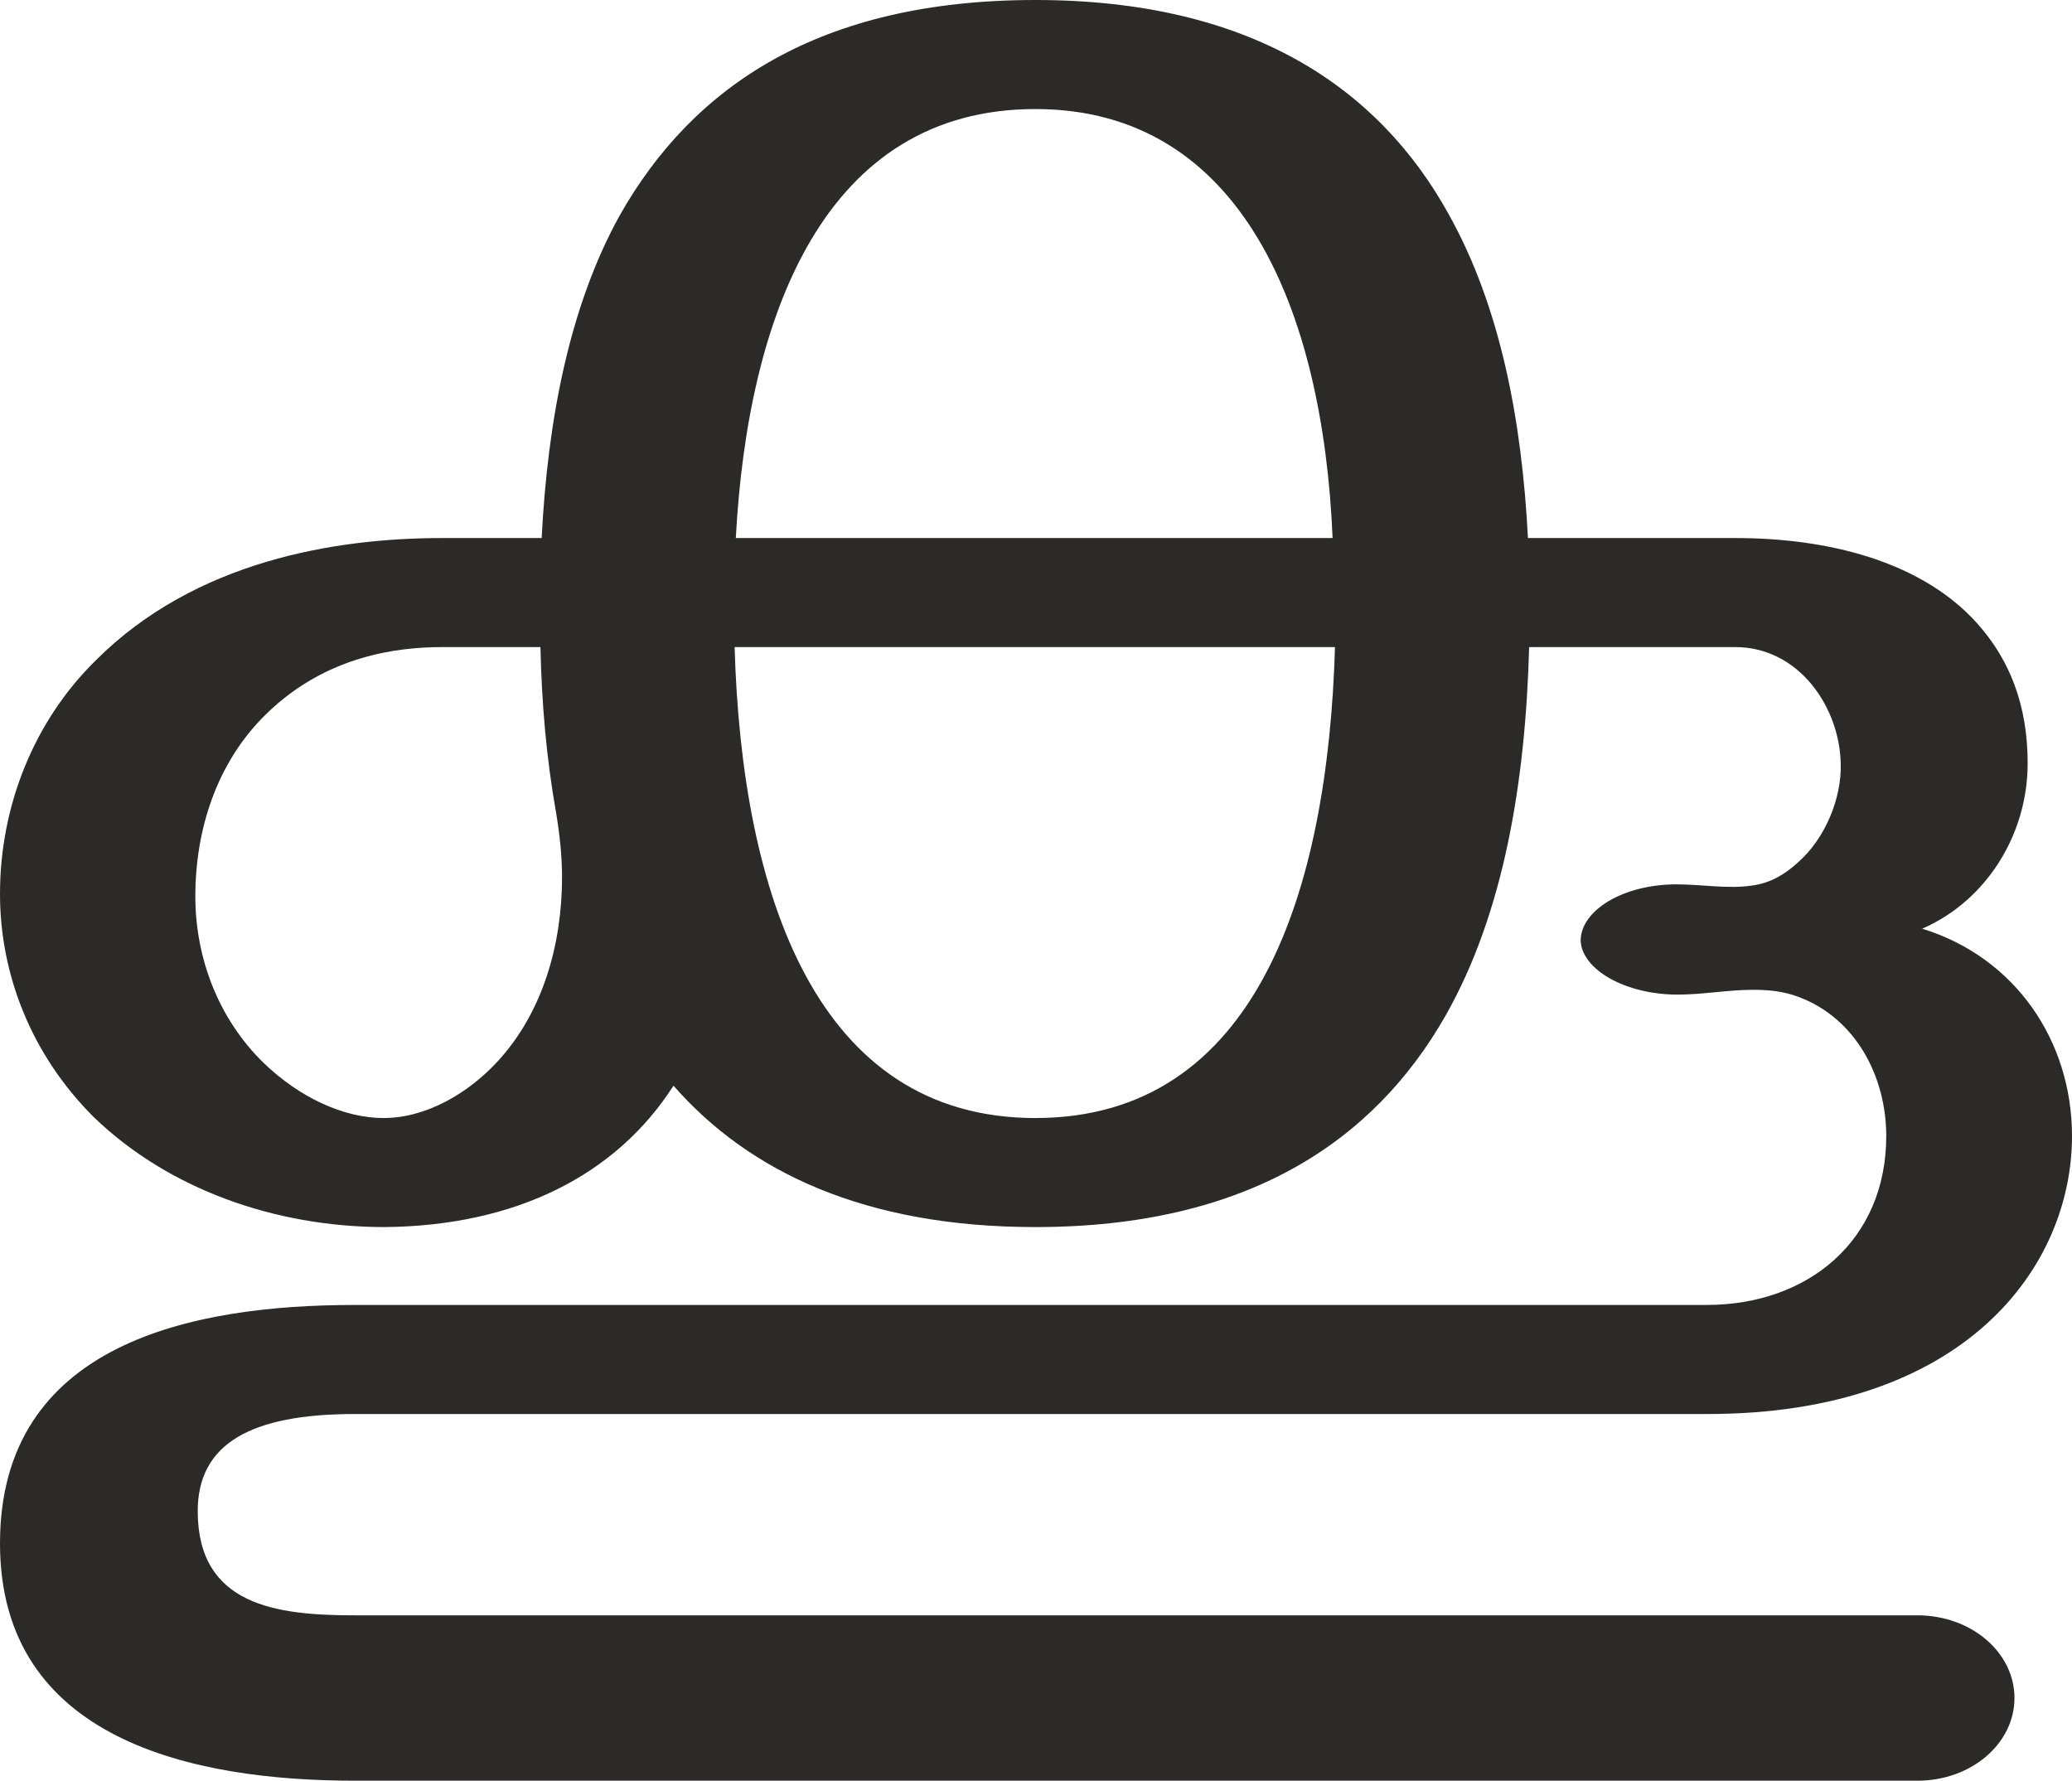 <?xml version="1.0" encoding="UTF-8"?>
<!DOCTYPE svg PUBLIC "-//W3C//DTD SVG 1.1//EN" "http://www.w3.org/Graphics/SVG/1.1/DTD/svg11.dtd">
<!-- Creator: CorelDRAW X8 -->
<svg xmlns="http://www.w3.org/2000/svg" xml:space="preserve" width="1729px" height="1486px" version="1.1" style="shape-rendering:geometricPrecision; text-rendering:geometricPrecision; image-rendering:optimizeQuality; fill-rule:evenodd; clip-rule:evenodd"
viewBox="0 0 1729 1486"
 xmlns:xlink="http://www.w3.org/1999/xlink">
 <defs>
  <style type="text/css">
   <![CDATA[
    .fil0 {fill:#2B2A29;fill-rule:nonzero}
   ]]>
  </style>
 </defs>
 <g id="Layer_x0020_1">
  <path class="fil0" d="M1600 1486c45,0 81,-31 81,-69 0,-38 -36,-69 -81,-69l-1304 0c-65,0 -131,-8 -131,-87 0,-56 44,-81 131,-81l1129 0c215,0 304,-123 304,-232 0,-79 -47,-149 -125,-173 53,-23 88,-78 88,-138 0,-47 -14,-88 -47,-122 -45,-46 -118,-66 -197,-66l-173 0c-5,-98 -23,-193 -66,-270 -59,-107 -167,-179 -345,-179 -180,0 -286,72 -347,180 -42,76 -60,171 -65,269l-83 0c-89,0 -206,19 -289,102 -52,51 -80,122 -80,195 0,67 26,134 78,186 62,60 151,92 243,92 109,-1 193,-43 241,-118 63,72 160,118 302,118 176,0 282,-71 342,-176 49,-86 67,-196 70,-308l172 0c53,0 87,50 88,97 1,29 -13,63 -36,83 -11,10 -23,17 -38,19 -20,3 -42,-1 -63,-1 -45,0 -80,22 -80,47 1,24 37,45 81,45 21,0 42,-4 63,-4 12,0 25,1 38,6 48,18 73,67 73,116 0,87 -65,141 -150,141l-1128 0c-136,0 -296,32 -296,199 0,164 161,198 296,198l1304 0zm-488 -1037l-498 0c10,-186 74,-358 250,-358 172,0 240,168 248,358zm-792 484c-33,0 -70,-17 -100,-46 -38,-37 -57,-88 -57,-139 0,-56 18,-112 59,-152 50,-49 110,-56 147,-56l82 0c1,47 5,93 13,138 3,18 5,36 5,54 0,56 -16,113 -54,154 -24,26 -59,47 -95,47zm544 0c-183,0 -245,-187 -251,-393l501 0c-6,203 -65,393 -250,393z"/>
 </g>
</svg>
